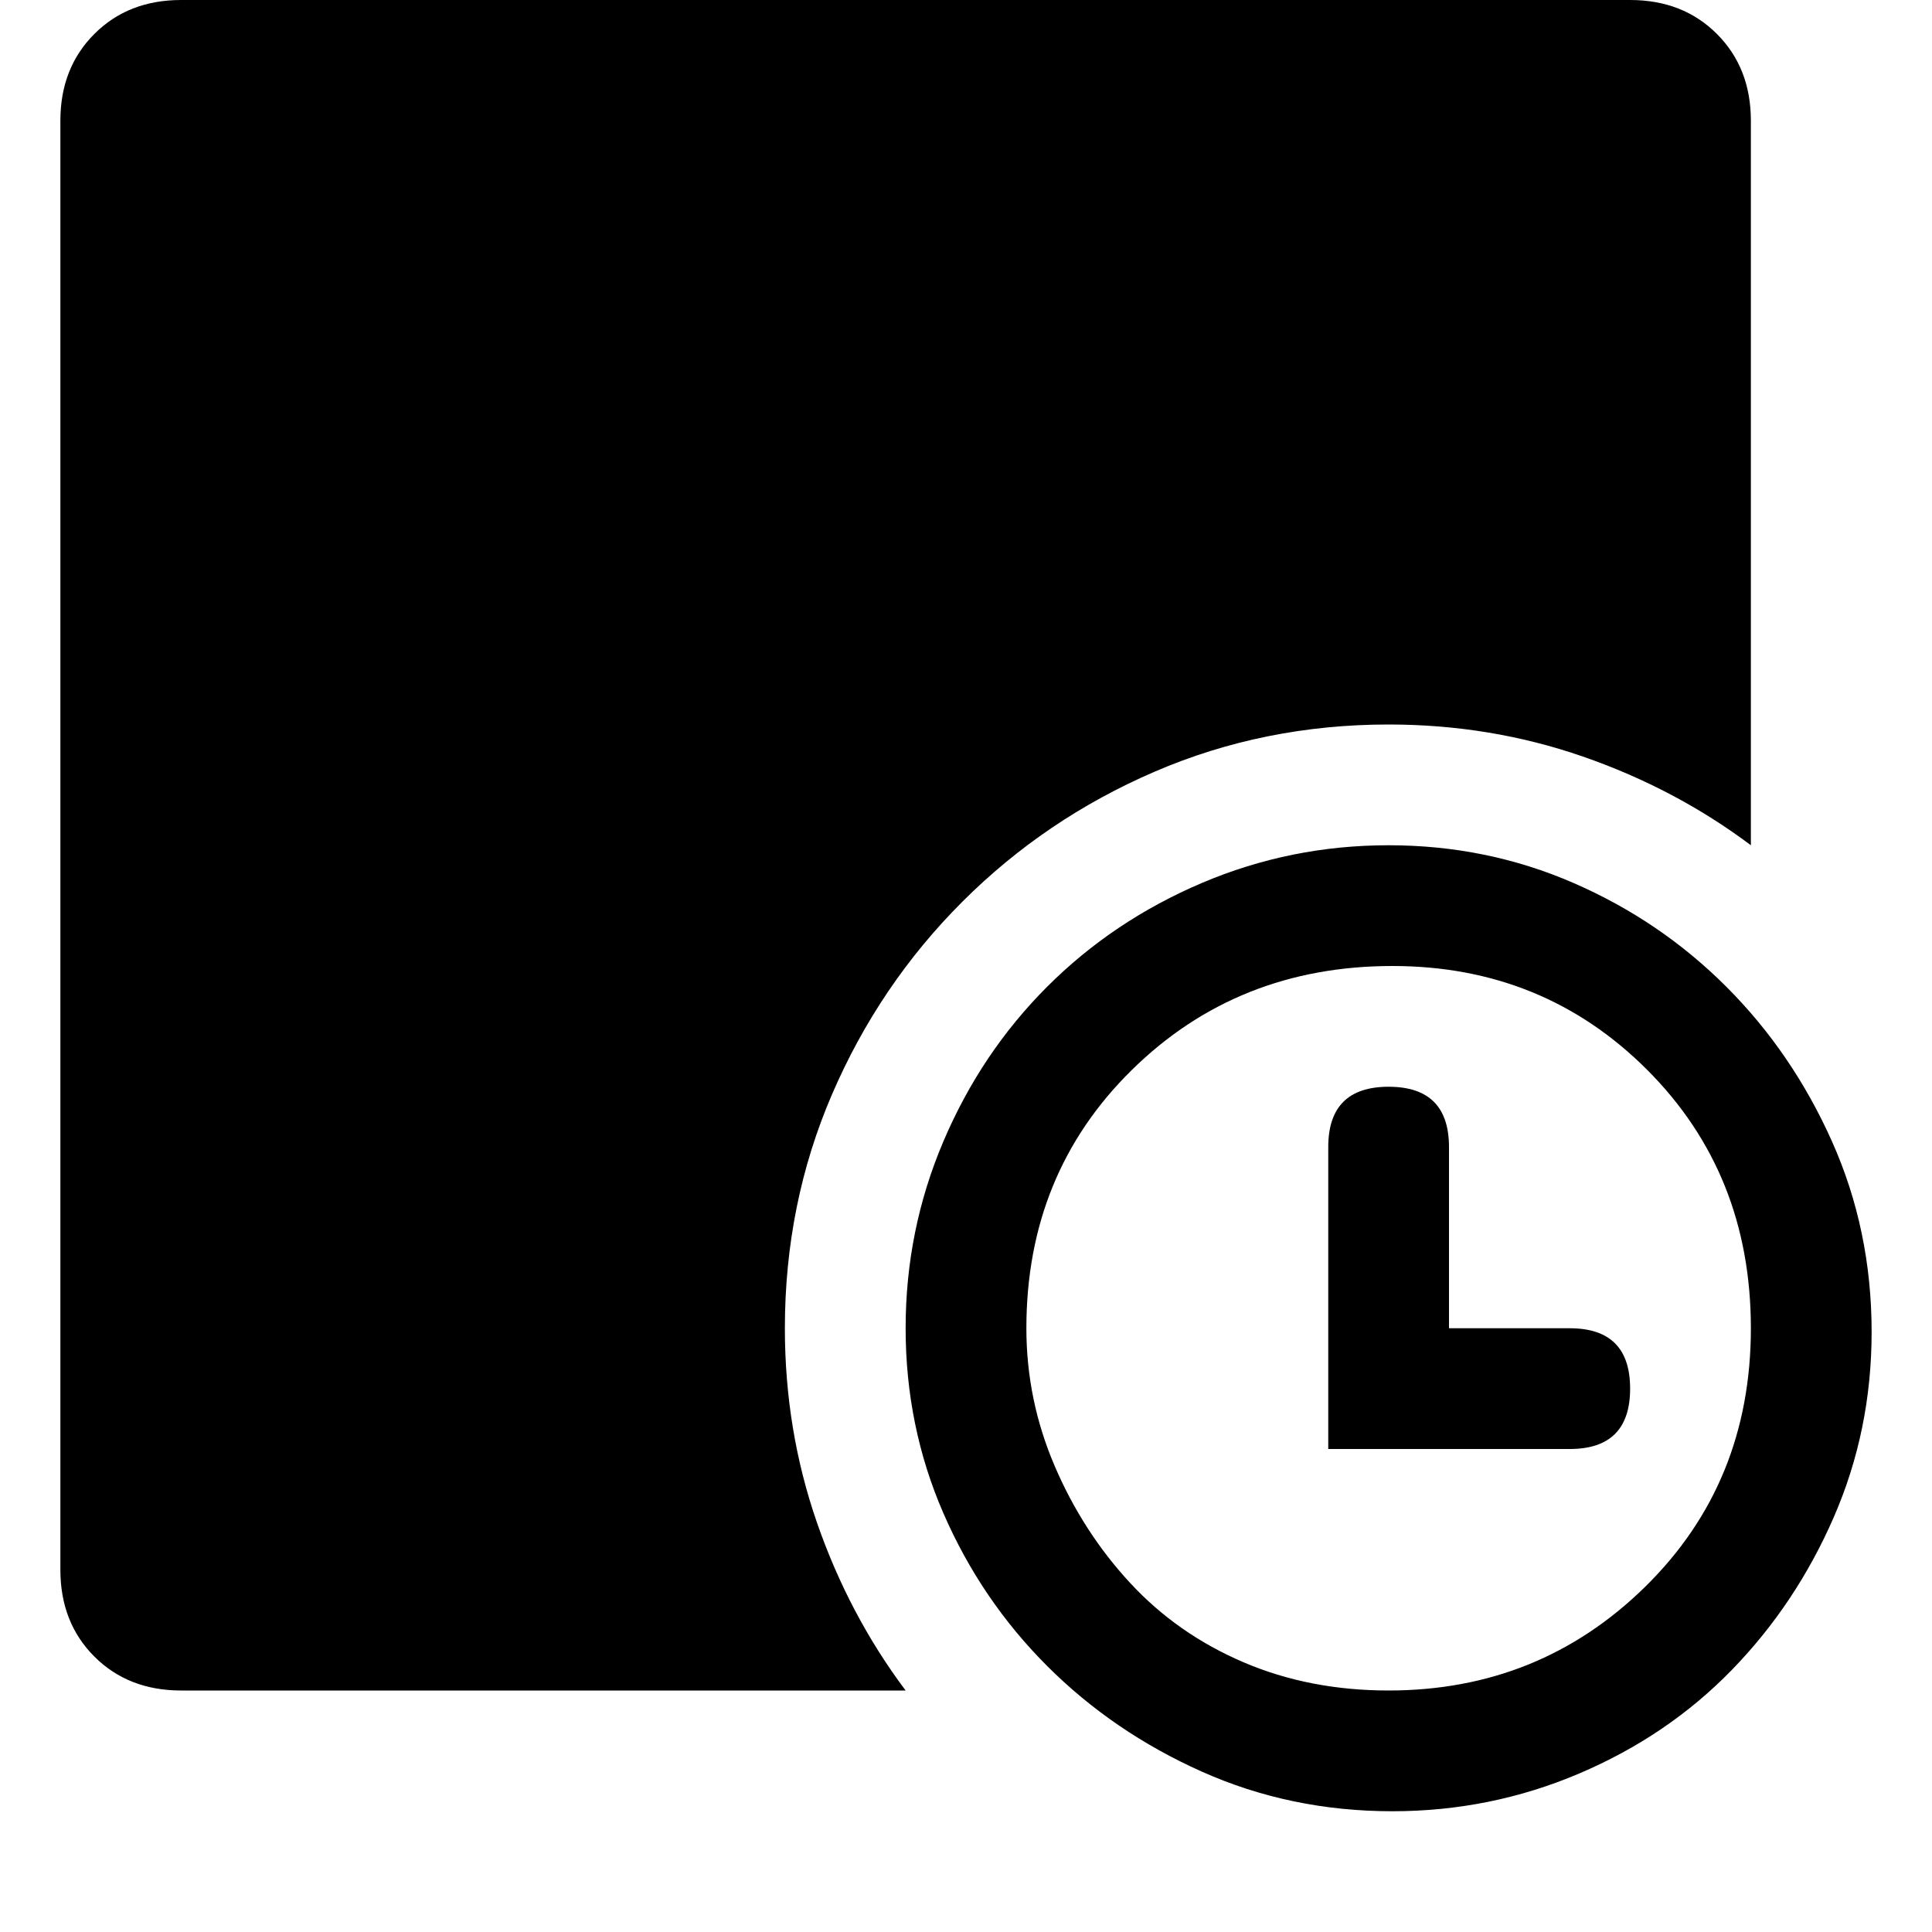 <svg xmlns="http://www.w3.org/2000/svg" viewBox="0 0 512 512">
	<path d="M464 224q-20-15-44.5-23.5T368 192q-33 0-62 12.5T255 239t-34.5 51-12.5 62q0 27 8.5 51.5T240 448H48q-14 0-23-9t-9-23V32q0-14 9-23t23-9h384q14 0 23 9t9 23v192zM352 384v-80q0-16 16-16t16 16v48h32q16 0 16 16t-16 16h-64zm17 96q-27 0-50.5-10.5t-41-28T250 401t-10-49 10-49.5 27.5-41 41-27.5 49.5-10 49 10 40.5 27.5 28 41T496 353q0 26-10 49t-27 40.5-40.5 27.5-49.5 10zm0-224q-41 0-69 27.5T272 352q0 19 7.5 36.5t20 31 30 21T368 448q40 0 68-27.5t28-68.5-27.5-68.5T369 256z"/>
</svg>